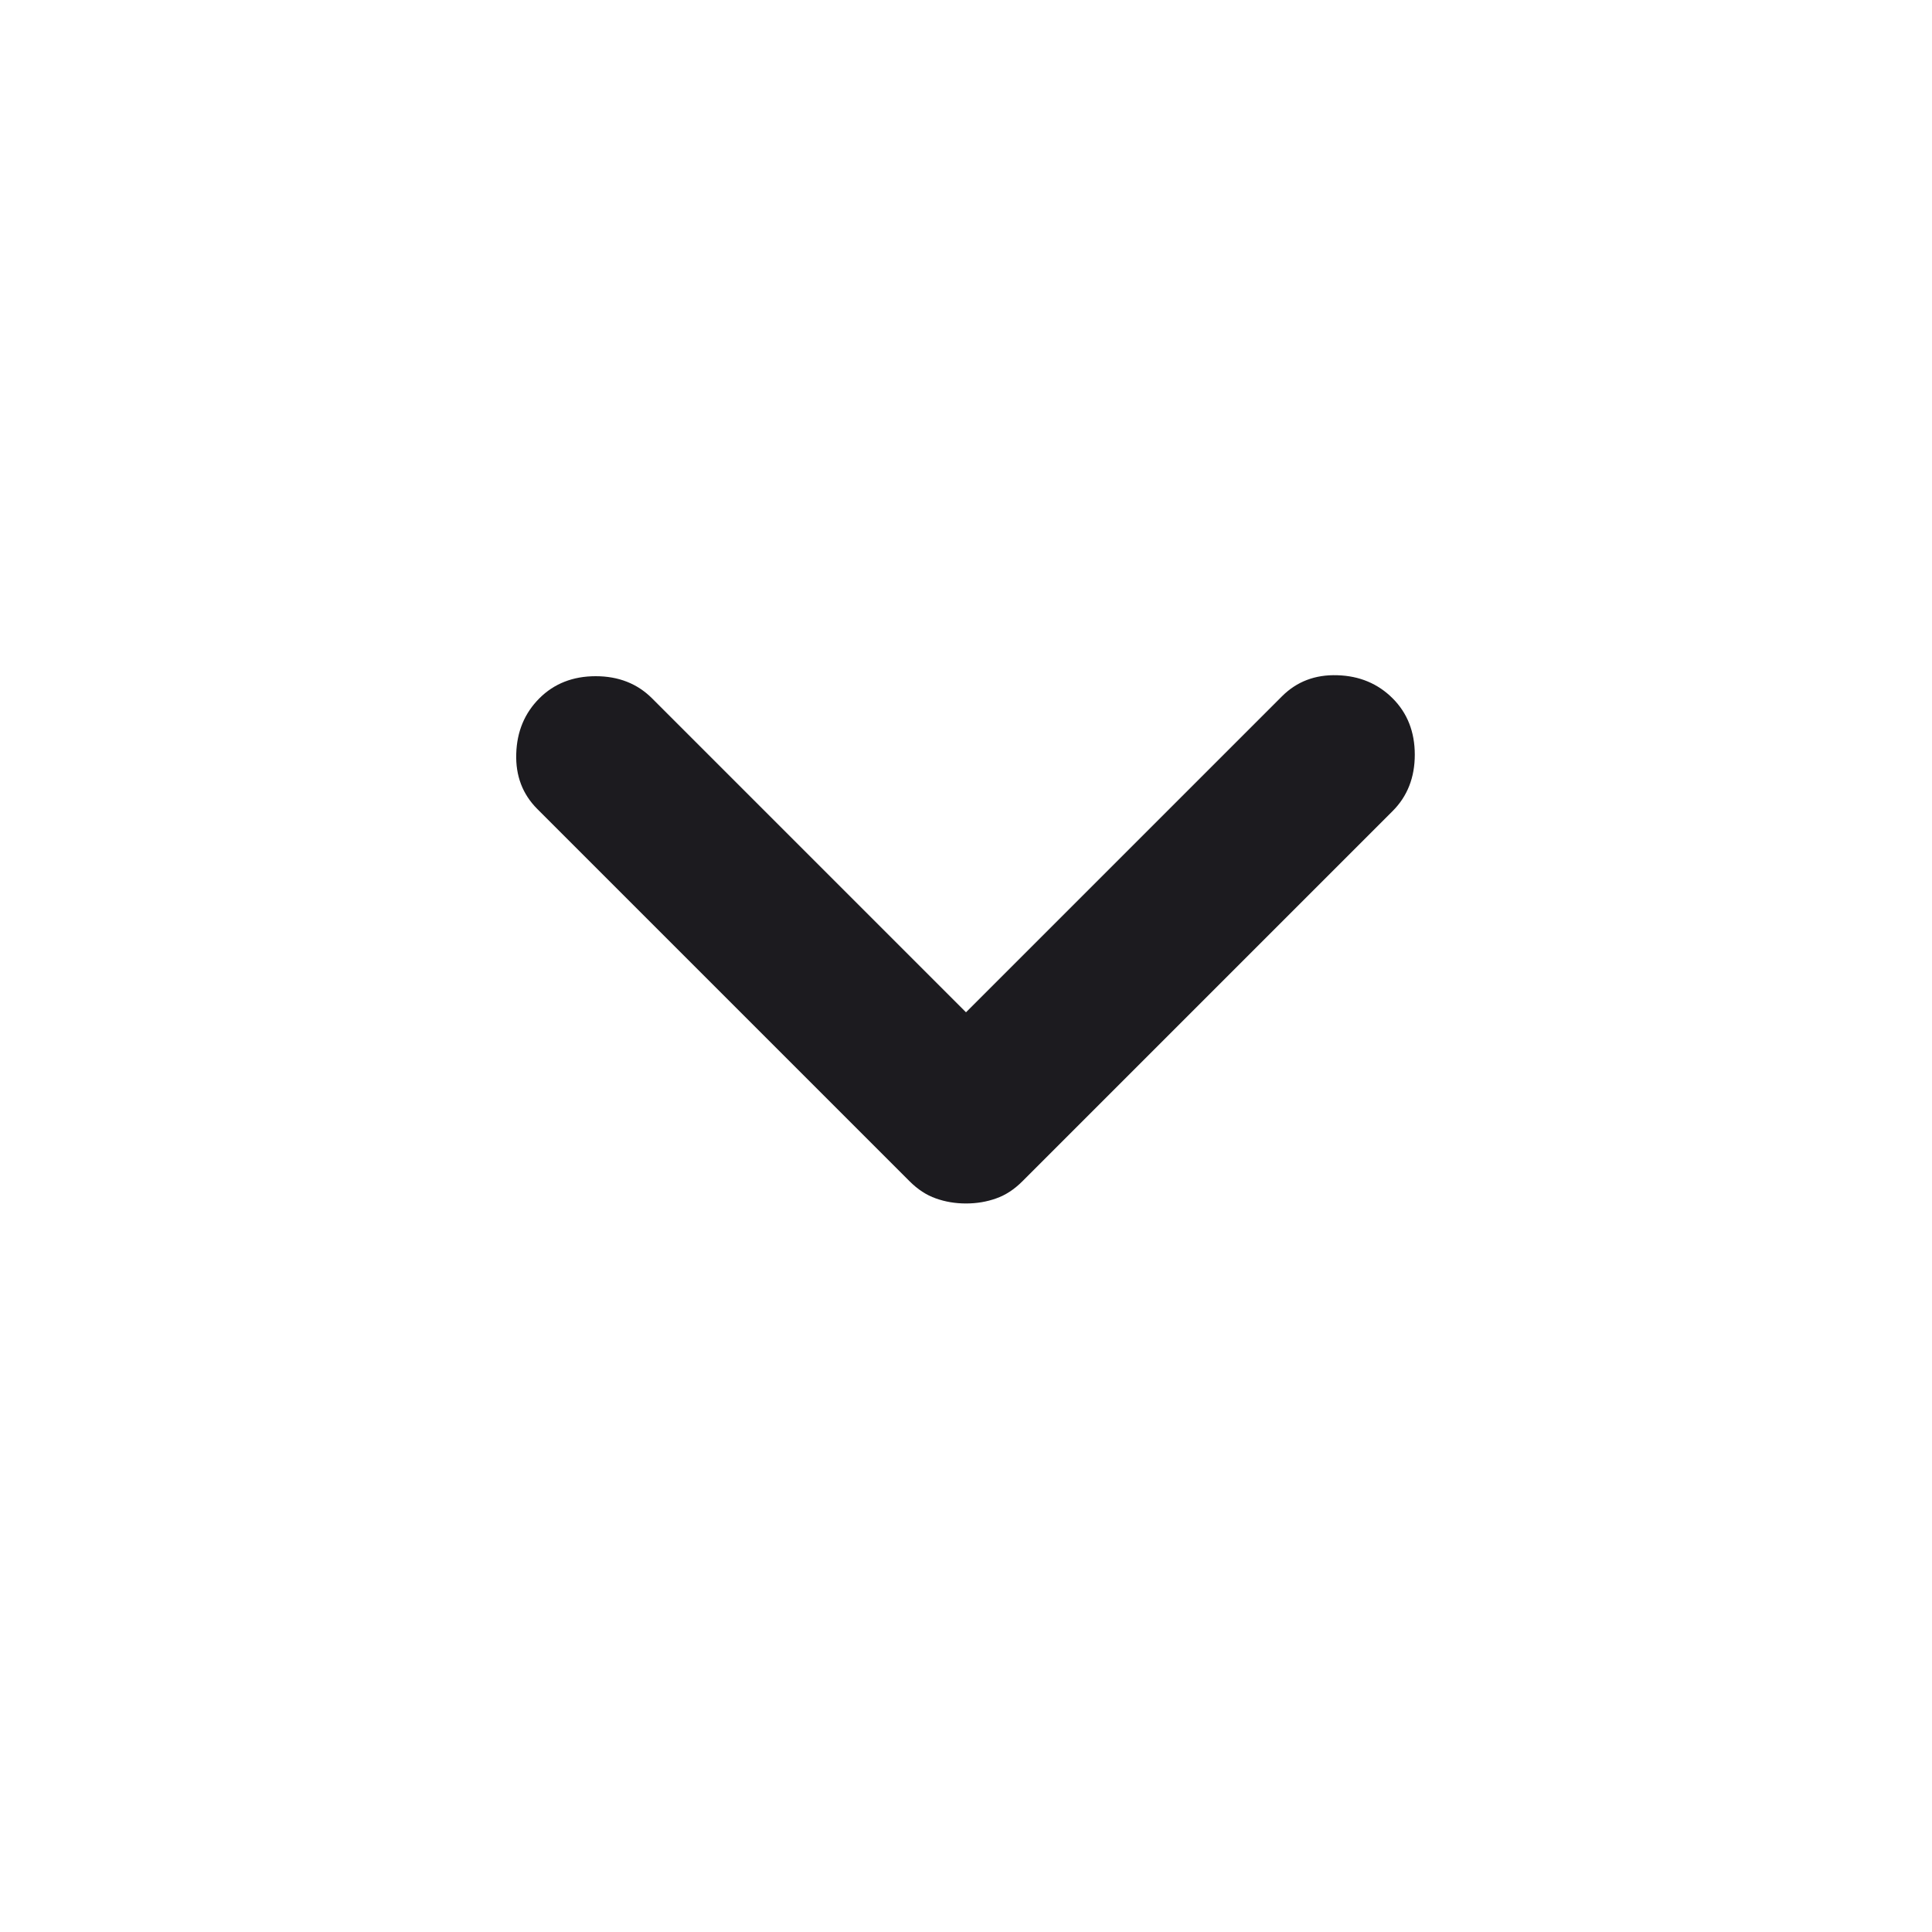 <svg width="24" height="24" viewBox="0 0 24 24" fill="none" xmlns="http://www.w3.org/2000/svg">
<mask id="mask0_28_5422" style="mask-type:alpha" maskUnits="userSpaceOnUse" x="0" y="0" width="24" height="24">
<rect width="24" height="24" fill="#D9D9D9"/>
</mask>
<g mask="url(#mask0_28_5422)">
<path d="M12 14.95C11.867 14.95 11.742 14.929 11.625 14.887C11.508 14.846 11.4 14.775 11.3 14.675L6.675 10.05C6.492 9.867 6.404 9.638 6.413 9.363C6.421 9.088 6.517 8.858 6.7 8.675C6.883 8.492 7.117 8.4 7.4 8.4C7.683 8.4 7.917 8.492 8.1 8.675L12 12.575L15.925 8.65C16.108 8.467 16.337 8.379 16.613 8.388C16.887 8.396 17.117 8.492 17.3 8.675C17.483 8.858 17.575 9.092 17.575 9.375C17.575 9.658 17.483 9.892 17.3 10.075L12.7 14.675C12.6 14.775 12.492 14.846 12.375 14.887C12.258 14.929 12.133 14.95 12 14.95Z" fill="#1C1B1F"/>
</g>
</svg>
